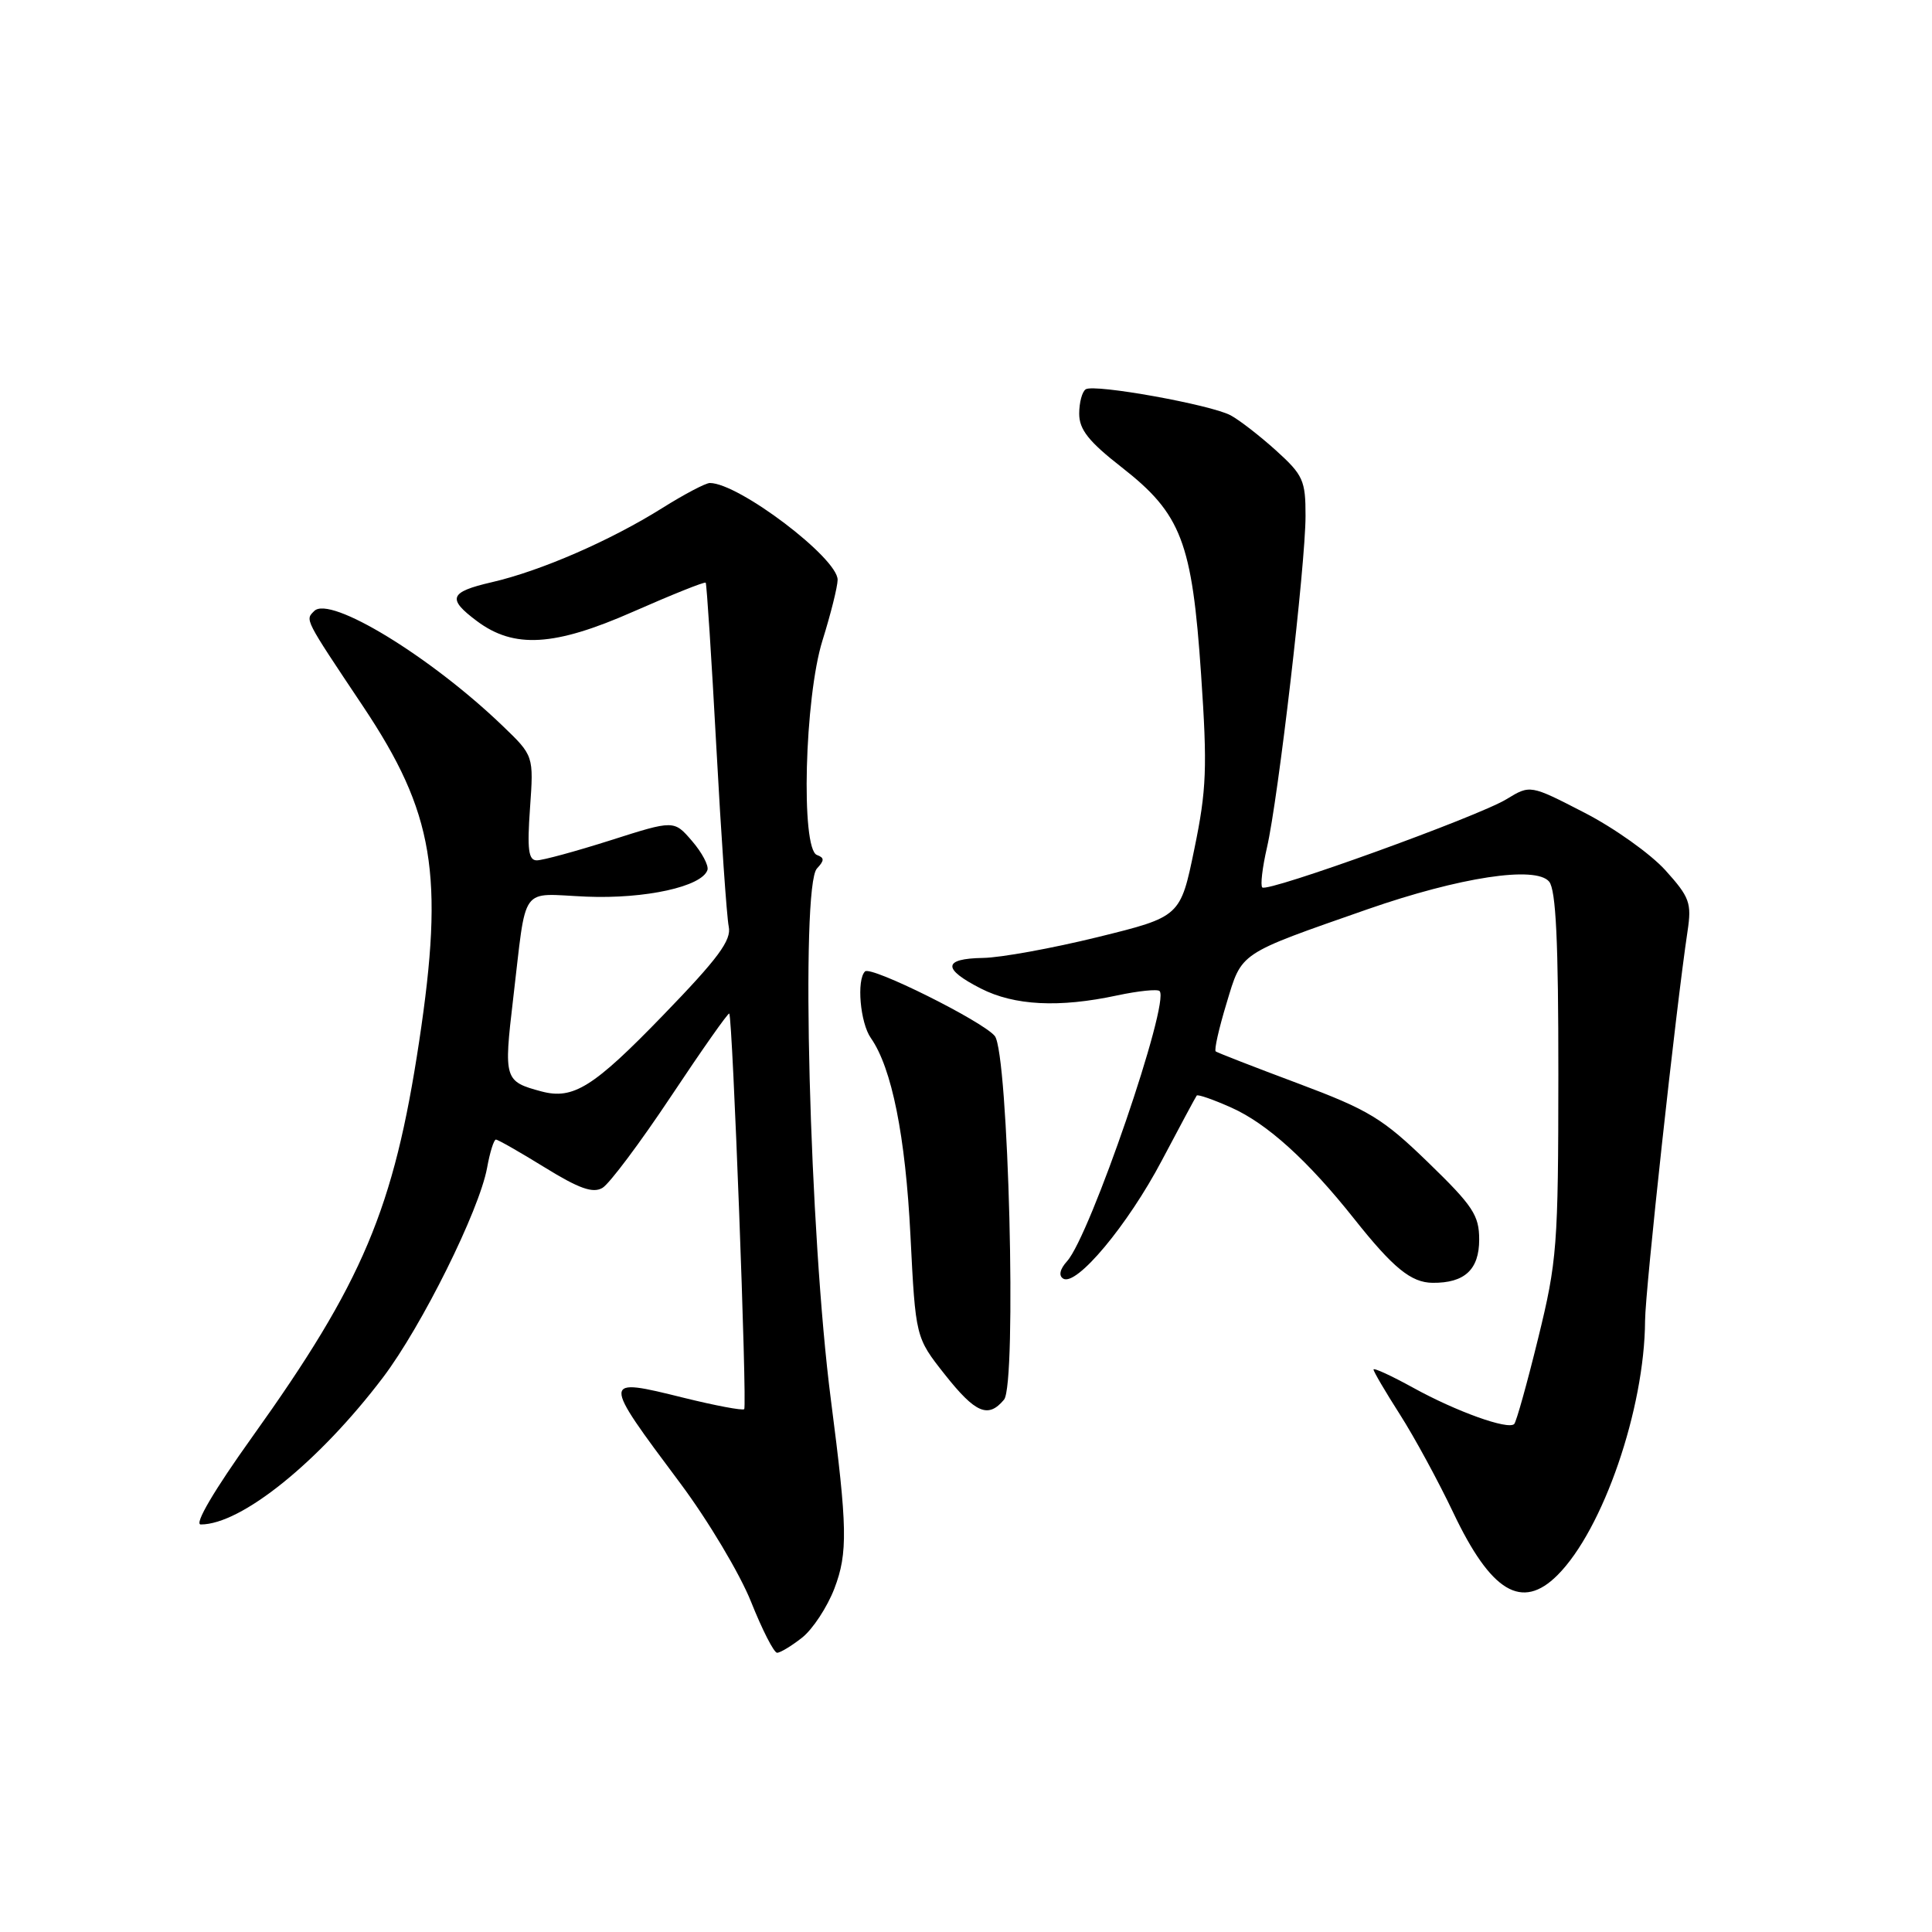 <?xml version="1.0" encoding="UTF-8" standalone="no"?>
<!DOCTYPE svg PUBLIC "-//W3C//DTD SVG 1.1//EN" "http://www.w3.org/Graphics/SVG/1.1/DTD/svg11.dtd" >
<svg xmlns="http://www.w3.org/2000/svg" xmlns:xlink="http://www.w3.org/1999/xlink" version="1.1" viewBox="0 0 256 256">
 <g >
 <path fill="currentColor"
d=" M 106.29 216.99 C 107.69 215.88 109.61 212.96 110.56 210.49 C 112.36 205.78 112.29 202.40 110.10 185.50 C 107.26 163.62 106.05 117.41 108.25 115.08 C 109.25 114.01 109.25 113.66 108.25 113.29 C 106.09 112.50 106.61 92.43 108.99 84.84 C 110.08 81.35 110.98 77.75 110.99 76.83 C 111.01 73.95 97.88 64.00 94.06 64.00 C 93.50 64.00 90.67 65.49 87.77 67.31 C 80.87 71.64 71.63 75.66 65.15 77.15 C 59.54 78.45 59.21 79.32 63.20 82.30 C 68.11 85.97 73.47 85.65 83.88 81.06 C 89.04 78.79 93.37 77.05 93.51 77.21 C 93.64 77.37 94.28 87.17 94.92 99.00 C 95.56 110.83 96.30 121.52 96.56 122.77 C 96.95 124.58 95.18 126.97 87.85 134.54 C 78.65 144.05 75.96 145.74 71.75 144.62 C 66.82 143.30 66.74 143.02 67.99 132.39 C 69.83 116.90 68.74 118.43 77.71 118.81 C 85.51 119.13 93.01 117.48 93.74 115.28 C 93.93 114.70 93.02 112.97 91.70 111.44 C 89.31 108.66 89.31 108.66 80.91 111.34 C 76.28 112.81 71.88 114.01 71.12 114.00 C 70.02 114.00 69.84 112.54 70.23 107.07 C 70.72 100.14 70.72 100.14 66.61 96.19 C 57.06 87.01 43.73 78.87 41.64 80.96 C 40.43 82.17 40.26 81.85 48.11 93.60 C 57.52 107.70 58.88 115.84 55.54 138.00 C 52.19 160.17 48.09 169.89 33.43 190.39 C 28.36 197.48 25.70 202.00 26.60 202.00 C 31.98 202.00 42.26 193.71 50.74 182.53 C 55.89 175.73 63.50 160.41 64.54 154.75 C 64.91 152.69 65.44 151.00 65.71 151.00 C 65.98 151.00 68.89 152.66 72.18 154.69 C 76.73 157.50 78.57 158.15 79.83 157.40 C 80.75 156.86 84.85 151.38 88.94 145.23 C 93.03 139.08 96.49 134.16 96.63 134.30 C 97.07 134.73 99.02 186.32 98.61 186.72 C 98.40 186.93 94.79 186.25 90.58 185.21 C 79.68 182.51 79.68 182.54 90.11 196.50 C 93.81 201.45 98.04 208.54 99.52 212.25 C 101.00 215.96 102.55 219.00 102.97 219.00 C 103.39 219.00 104.88 218.10 106.29 216.99 Z  M 206.38 208.71 C 212.42 202.67 217.92 186.67 217.98 175.00 C 218.00 170.96 222.06 133.71 223.61 123.38 C 224.17 119.65 223.89 118.88 220.66 115.30 C 218.69 113.13 213.86 109.69 209.92 107.67 C 202.76 103.98 202.76 103.98 199.63 105.89 C 195.86 108.20 167.95 118.28 167.26 117.59 C 166.99 117.33 167.27 114.95 167.88 112.30 C 169.37 105.85 172.99 74.79 172.99 68.37 C 173.00 63.66 172.67 62.94 169.09 59.70 C 166.94 57.76 164.22 55.65 163.06 55.03 C 160.41 53.62 145.04 50.85 143.87 51.58 C 143.39 51.88 143.00 53.33 143.00 54.82 C 143.00 56.92 144.26 58.51 148.63 61.92 C 156.54 68.10 157.96 71.81 159.15 89.36 C 159.99 101.70 159.88 104.64 158.26 112.48 C 156.41 121.47 156.41 121.47 145.46 124.17 C 139.43 125.65 132.59 126.90 130.25 126.93 C 124.94 127.02 124.84 128.37 129.96 130.98 C 134.40 133.25 140.34 133.55 148.02 131.90 C 150.83 131.30 153.37 131.04 153.65 131.32 C 155.07 132.74 144.46 163.73 141.39 167.12 C 140.44 168.17 140.25 169.04 140.88 169.42 C 142.62 170.50 149.44 162.33 153.96 153.75 C 156.36 149.21 158.43 145.35 158.57 145.17 C 158.72 144.98 160.78 145.70 163.17 146.77 C 167.90 148.88 173.32 153.79 179.45 161.52 C 184.60 168.01 186.98 169.95 189.82 169.98 C 194.07 170.02 196.00 168.23 196.00 164.25 C 196.00 161.03 195.17 159.78 189.25 154.04 C 183.22 148.19 181.39 147.08 172.00 143.56 C 166.22 141.40 161.32 139.49 161.09 139.32 C 160.86 139.15 161.51 136.28 162.52 132.95 C 164.59 126.09 163.99 126.50 181.21 120.48 C 193.44 116.22 203.50 114.69 205.27 116.82 C 206.17 117.91 206.50 124.76 206.49 142.40 C 206.48 165.09 206.32 167.13 203.81 177.34 C 202.35 183.30 200.92 188.41 200.64 188.69 C 199.83 189.50 192.95 187.03 187.25 183.88 C 184.36 182.29 182.00 181.20 182.00 181.47 C 182.00 181.74 183.57 184.41 185.48 187.40 C 187.40 190.40 190.58 196.26 192.56 200.42 C 197.57 210.98 201.66 213.43 206.38 208.71 Z  M 133.04 185.46 C 134.75 183.39 133.63 139.46 131.81 137.27 C 130.18 135.30 115.39 127.94 114.62 128.72 C 113.48 129.85 113.98 135.53 115.39 137.54 C 118.17 141.51 119.98 150.51 120.64 163.73 C 121.32 177.22 121.32 177.22 125.18 182.11 C 129.26 187.27 130.94 187.98 133.04 185.46 Z "/>
</g>
</svg>